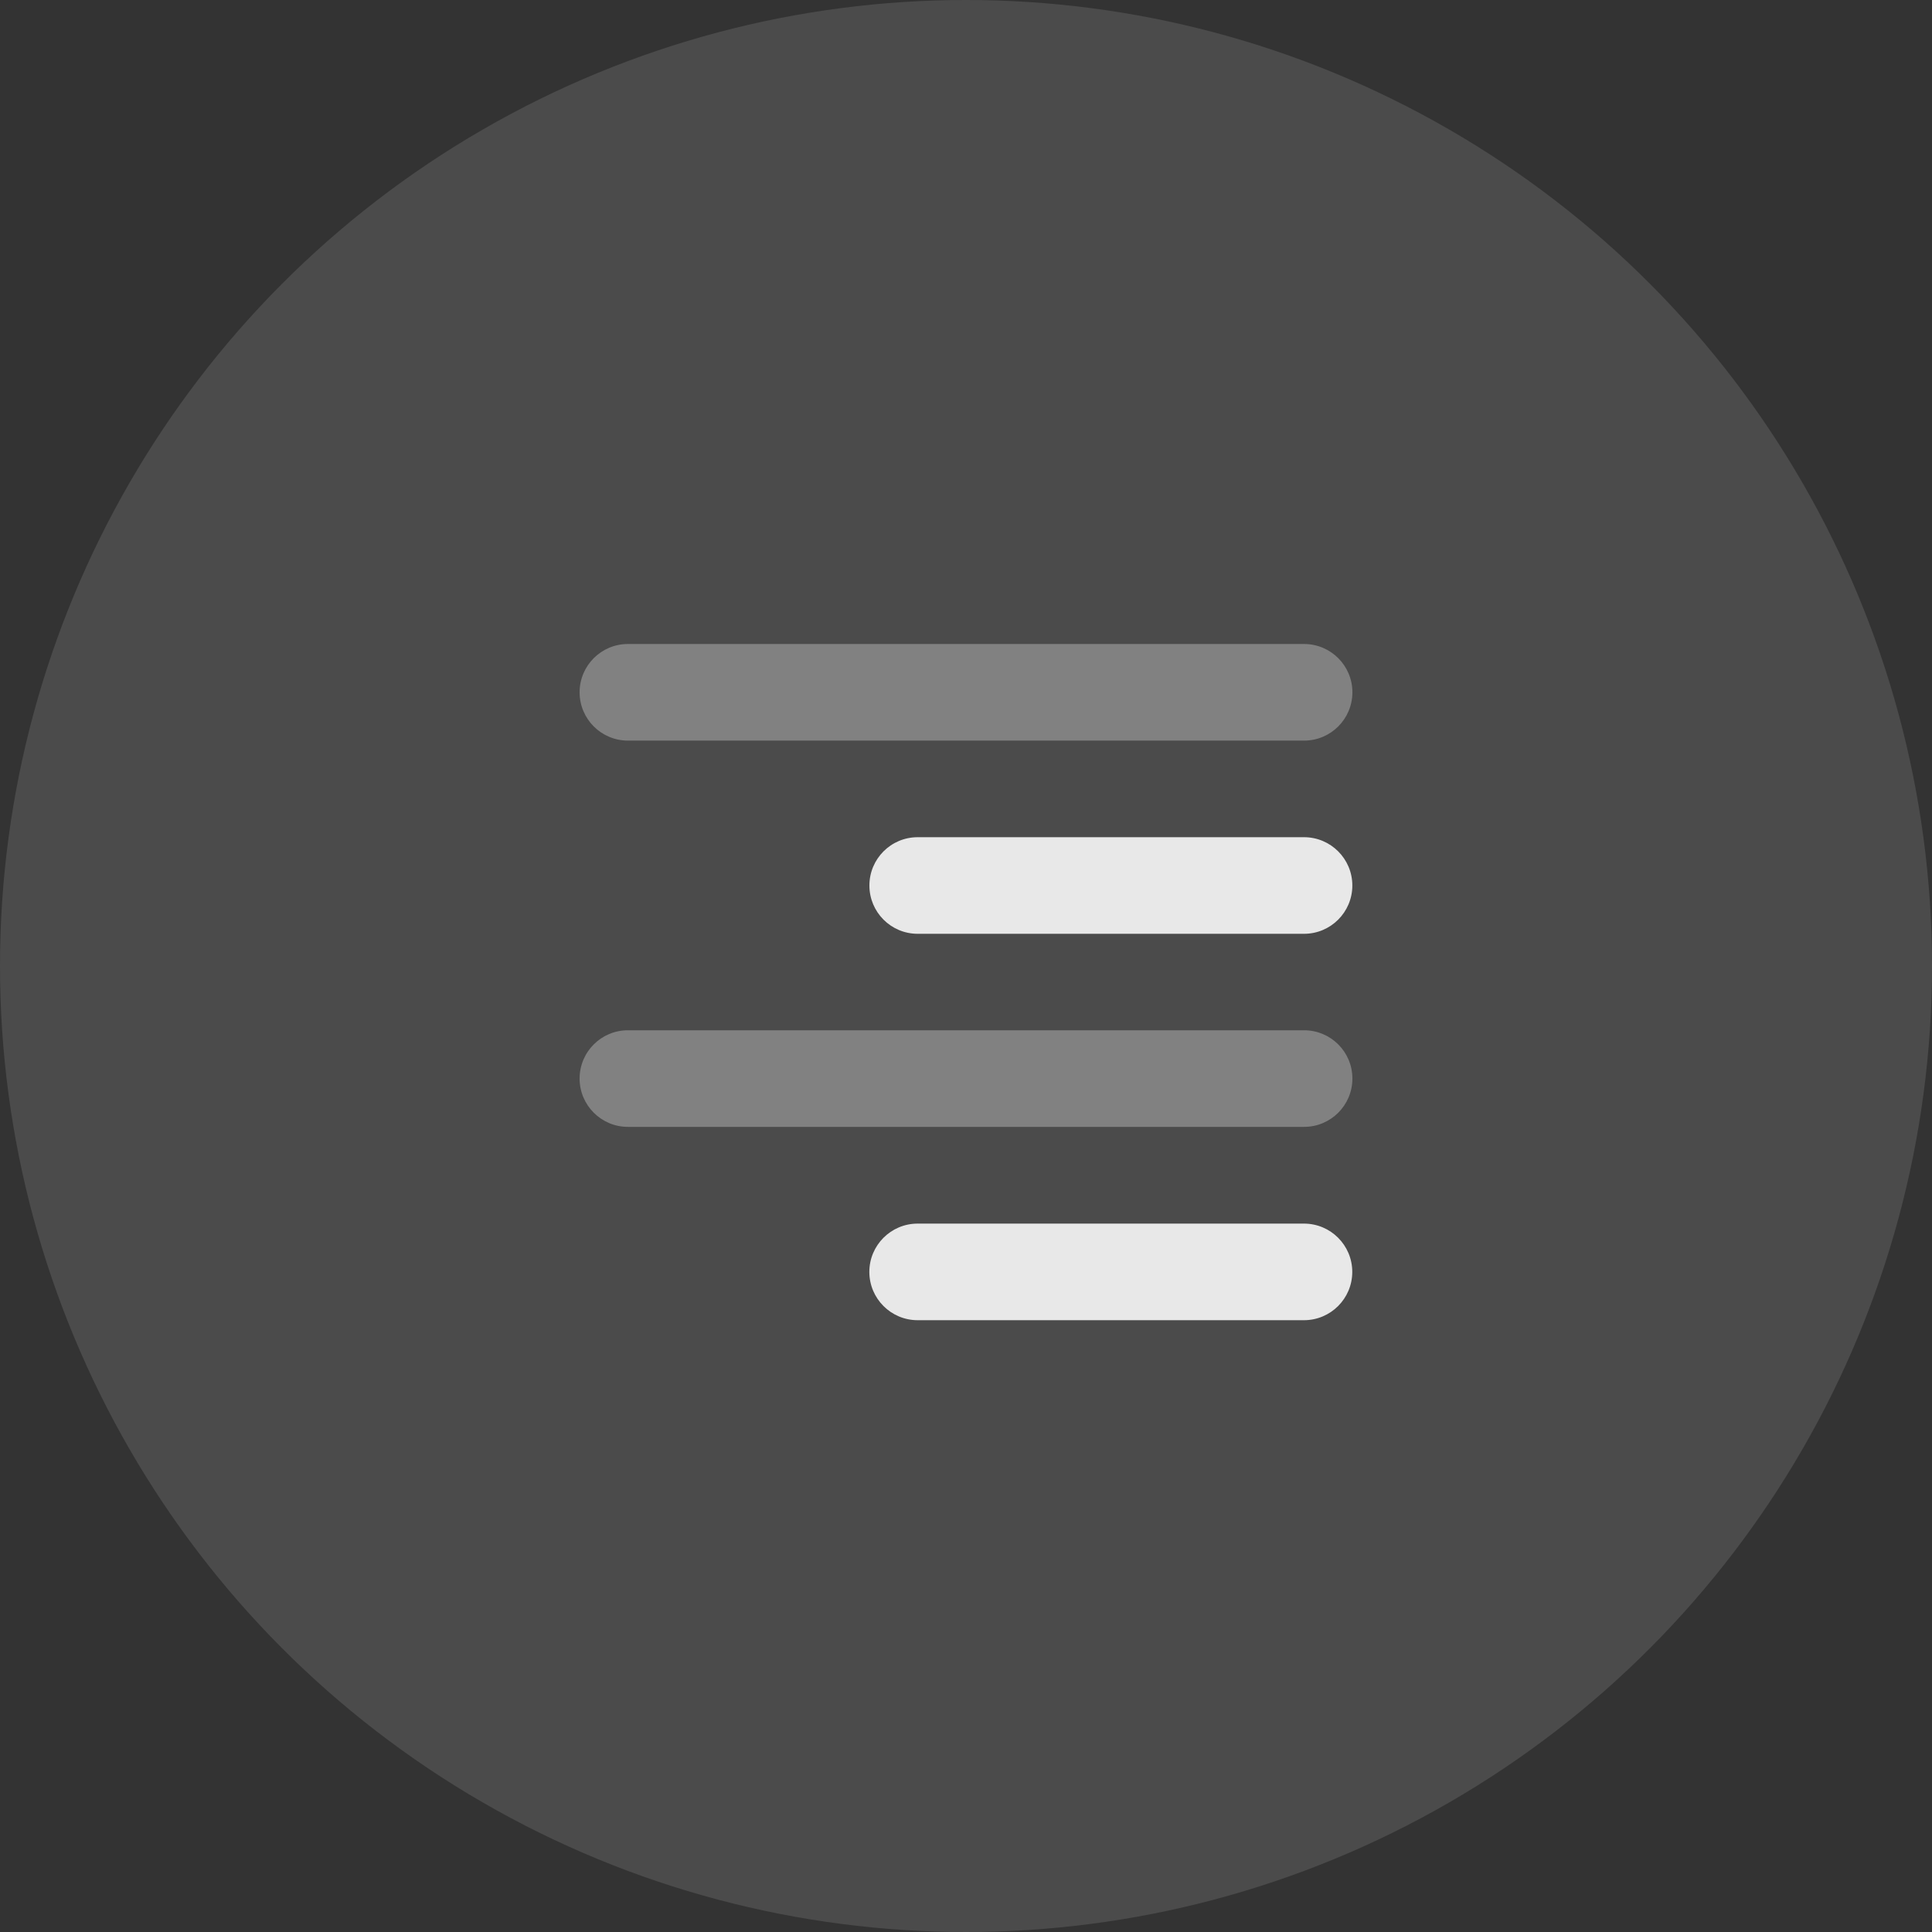 <svg width="30" height="30" viewBox="0 0 30 30" fill="none" xmlns="http://www.w3.org/2000/svg">
<rect x="0" y="0" width="30" height="30" fill="#333333" stroke="none"/>
<circle opacity="0.12" cx="15" cy="15" r="15" fill="white"/>
<path opacity="0.3" fill-rule="evenodd" clip-rule="evenodd" d="M9.75 10C9.336 10 9 10.336 9 10.75C9 11.164 9.336 11.5 9.75 11.5H20.25C20.664 11.5 21 11.164 21 10.75C21 10.336 20.664 10 20.25 10H9.75ZM9.75 15.998C9.336 15.998 9 16.333 9 16.748C9 17.162 9.336 17.498 9.75 17.498H20.25C20.664 17.498 21 17.162 21 16.748C21 16.333 20.664 15.998 20.25 15.998H9.75Z" fill="white"/>
<path opacity="0.87" fill-rule="evenodd" clip-rule="evenodd" d="M14.25 13C13.835 13 13.5 13.336 13.5 13.75C13.5 14.164 13.835 14.5 14.25 14.5H20.249C20.663 14.5 20.999 14.164 20.999 13.75C20.999 13.336 20.663 13 20.249 13H14.25ZM14.249 19C13.835 19 13.499 19.336 13.499 19.75C13.499 20.164 13.835 20.5 14.249 20.5H20.248C20.662 20.5 20.998 20.164 20.998 19.75C20.998 19.336 20.662 19 20.248 19H14.249Z" fill="white"/>
</svg>
